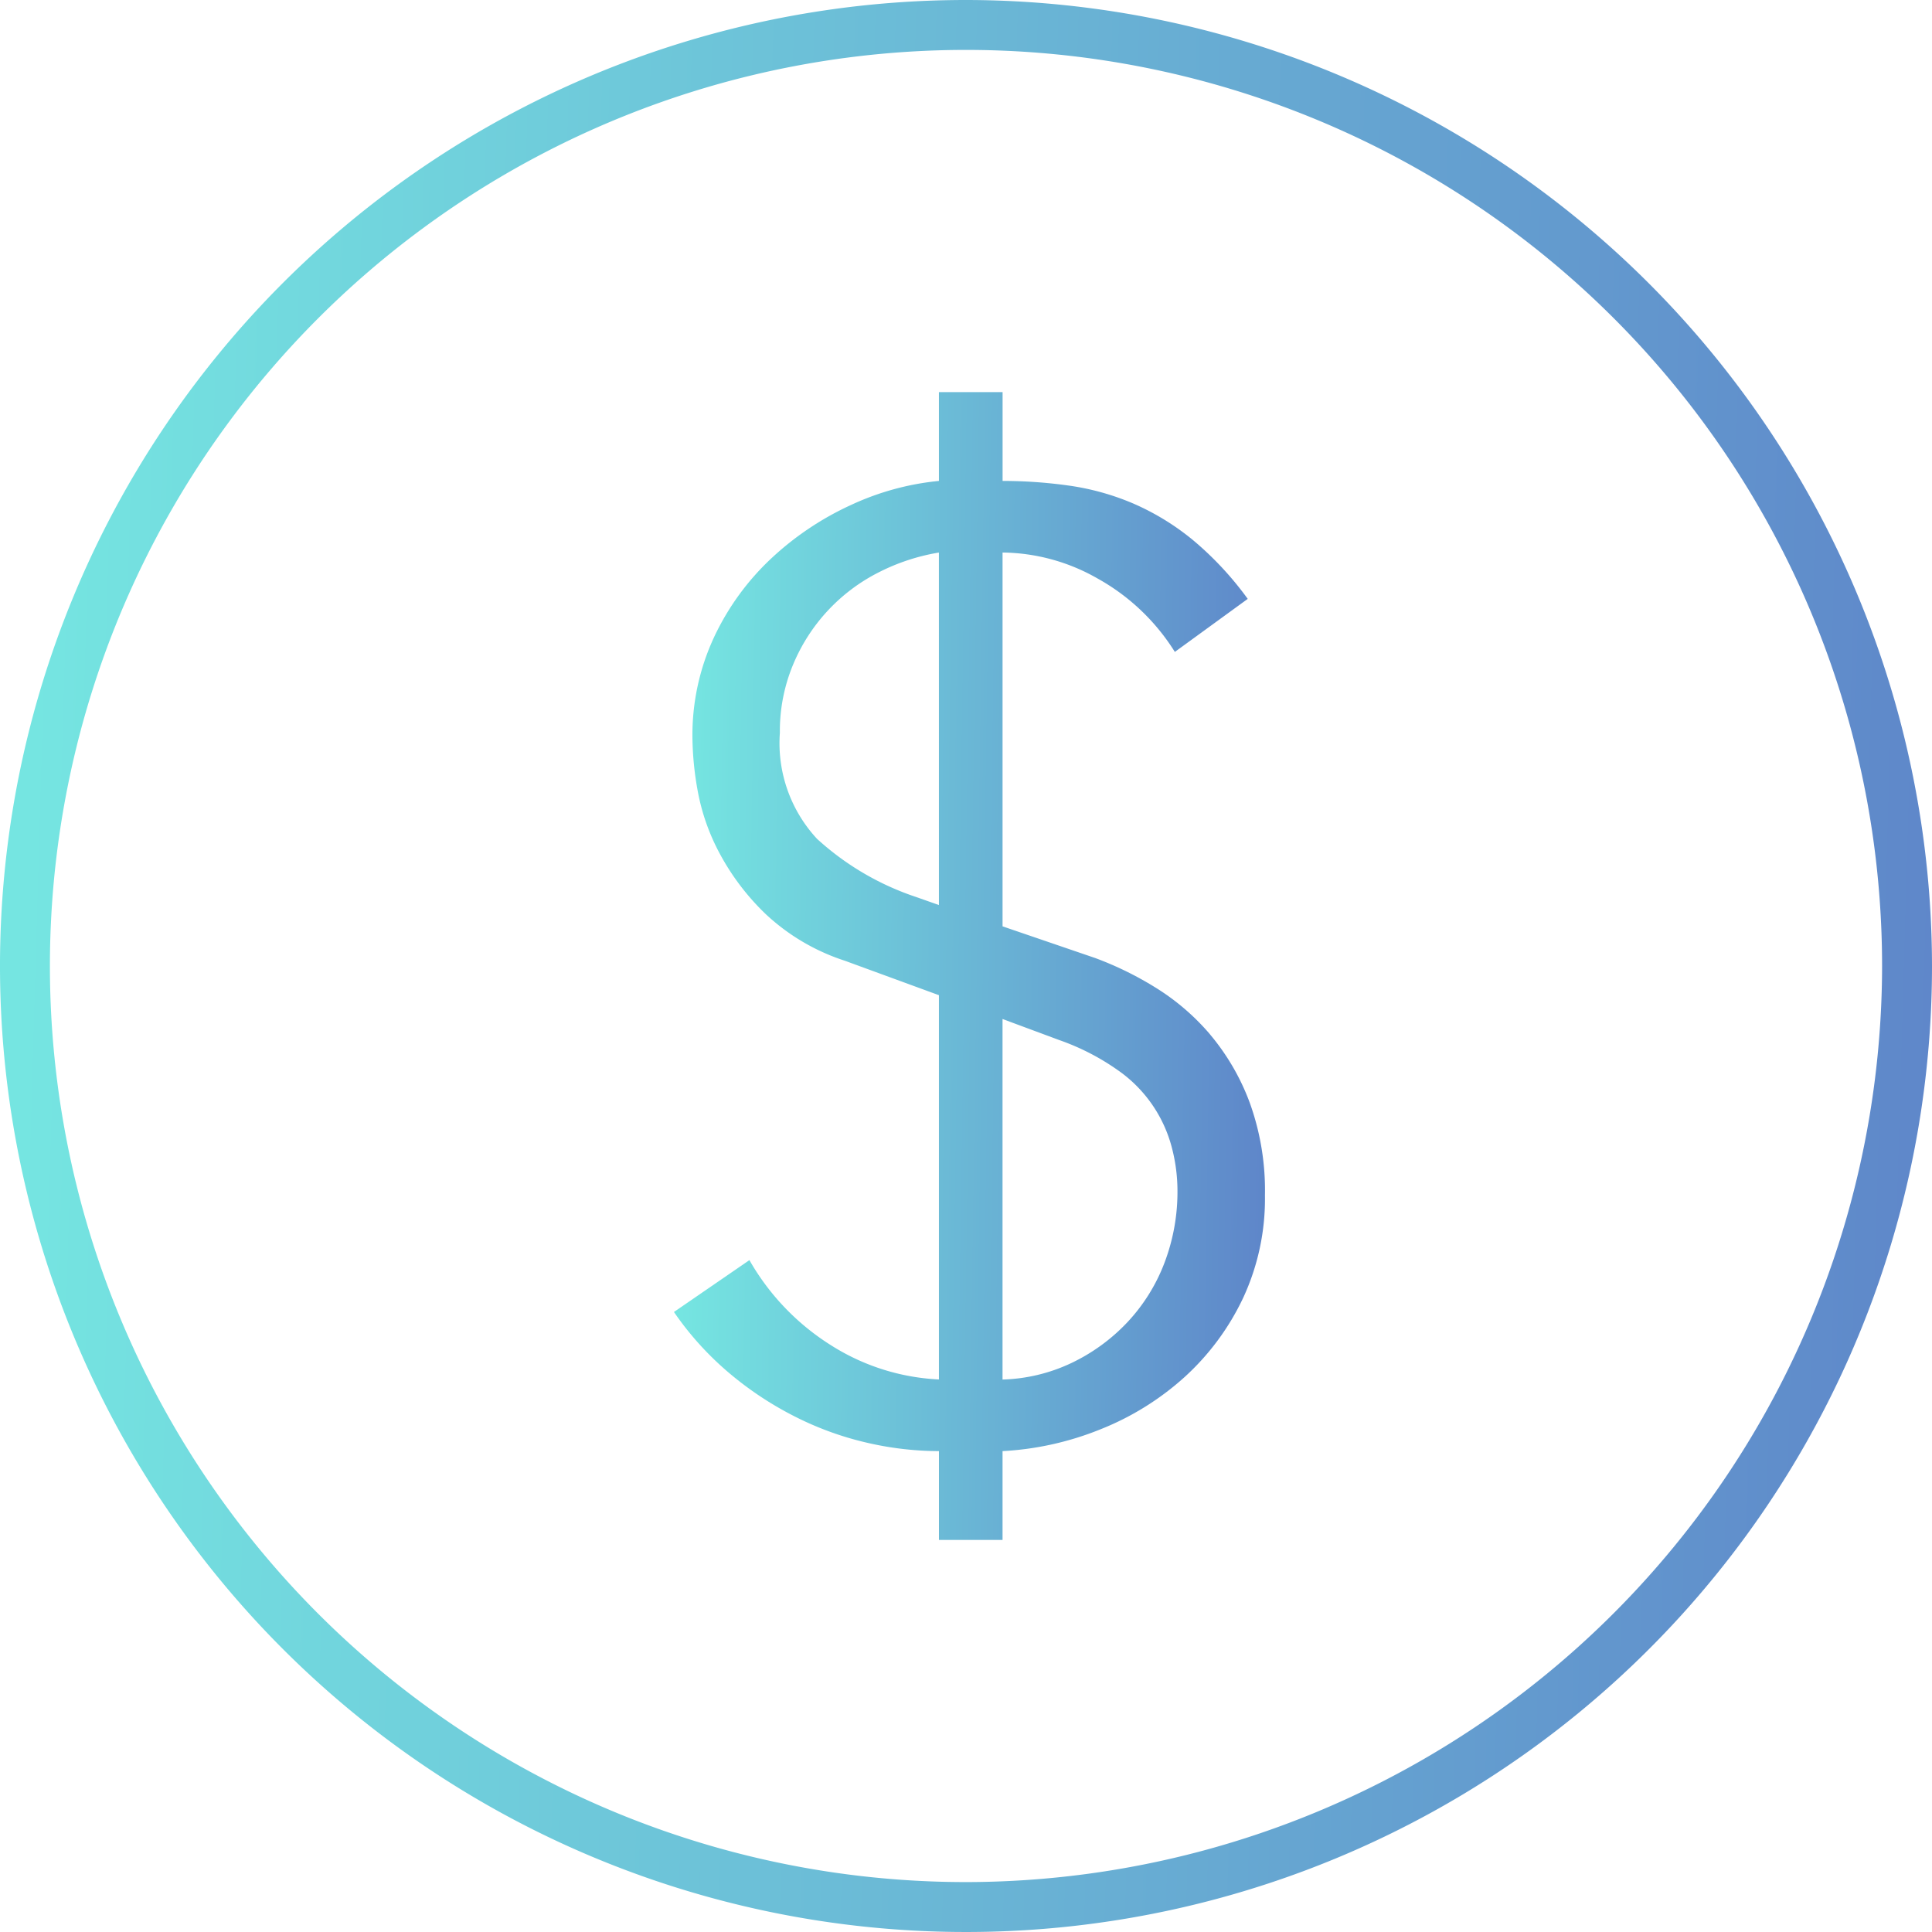 <svg xmlns="http://www.w3.org/2000/svg" xmlns:xlink="http://www.w3.org/1999/xlink" width="91.344" height="91.344" viewBox="0 0 91.344 91.344">
  <defs>
    <linearGradient id="linear-gradient" y1="1.09" x2="1" y2="1.119" gradientUnits="objectBoundingBox">
      <stop offset="0" stop-color="#75e5e1"/>
      <stop offset="1" stop-color="#5e85c9"/>
    </linearGradient>
    <clipPath id="clip-path">
      <rect id="Rectángulo_1622" data-name="Rectángulo 1622" width="91.344" height="91.344" fill="url(#linear-gradient)"/>
    </clipPath>
  </defs>
  <g id="Grupo_4821" data-name="Grupo 4821" transform="translate(0 0)">
    <g id="Grupo_3391" data-name="Grupo 3391" transform="translate(0 0)" clip-path="url(#clip-path)">
      <path id="Trazado_38178" data-name="Trazado 38178" d="M45.671,0A45.672,45.672,0,1,0,91.344,45.671,45.723,45.723,0,0,0,45.671,0m0,88.984A43.312,43.312,0,1,1,88.984,45.671,43.361,43.361,0,0,1,45.671,88.984" transform="translate(0 0)" fill="url(#linear-gradient)"/>
      <path id="Trazado_38179" data-name="Trazado 38179" d="M52.341,46.068a10.968,10.968,0,0,0-2.6-2.223,15.828,15.828,0,0,0-2.819-1.378l-4.386-1.5V23.293a9.227,9.227,0,0,1,4.48,1.221,10.066,10.066,0,0,1,3.666,3.478l3.446-2.507a15.4,15.4,0,0,0-2.6-2.789,11.872,11.872,0,0,0-2.819-1.723,12.019,12.019,0,0,0-3.039-.845,22.551,22.551,0,0,0-3.132-.22v-4.2H39.528v4.2a12.768,12.768,0,0,0-4.135,1.127,14.114,14.114,0,0,0-3.76,2.507,12.189,12.189,0,0,0-2.725,3.728,10.965,10.965,0,0,0-1.034,4.793,14.829,14.829,0,0,0,.25,2.507,10.1,10.1,0,0,0,1.034,2.945A11.467,11.467,0,0,0,31.351,40.4a9.978,9.978,0,0,0,3.728,2.193l4.449,1.629V62.39a10.425,10.425,0,0,1-5.076-1.6,11.446,11.446,0,0,1-3.884-4.042L27,59.2a14.552,14.552,0,0,0,2.568,2.85,15.953,15.953,0,0,0,3.1,2.068,14.924,14.924,0,0,0,3.415,1.253,15.2,15.2,0,0,0,3.446.407v4.2h3.007v-4.2a14.371,14.371,0,0,0,4.637-1.034,13.175,13.175,0,0,0,3.978-2.475,11.947,11.947,0,0,0,2.757-3.728,11.11,11.11,0,0,0,1.034-4.855,12.228,12.228,0,0,0-.721-4.387,10.89,10.89,0,0,0-1.879-3.227M39.528,39.96l-1.066-.376a13.054,13.054,0,0,1-4.7-2.757,6.649,6.649,0,0,1-1.754-5.012,8.16,8.16,0,0,1,.627-3.227,8.569,8.569,0,0,1,4.041-4.355,9.757,9.757,0,0,1,2.851-.939ZM50.179,56.908A8.524,8.524,0,0,1,48.424,59.7a8.865,8.865,0,0,1-2.631,1.912,8.128,8.128,0,0,1-3.258.782V45.348l2.694,1a11.234,11.234,0,0,1,2.788,1.441,6.427,6.427,0,0,1,2.539,3.7,8.079,8.079,0,0,1,.25,1.941,9.445,9.445,0,0,1-.627,3.478" transform="translate(4.864 2.83)" fill="url(#linear-gradient)"/>
    </g>
  </g>
</svg>
